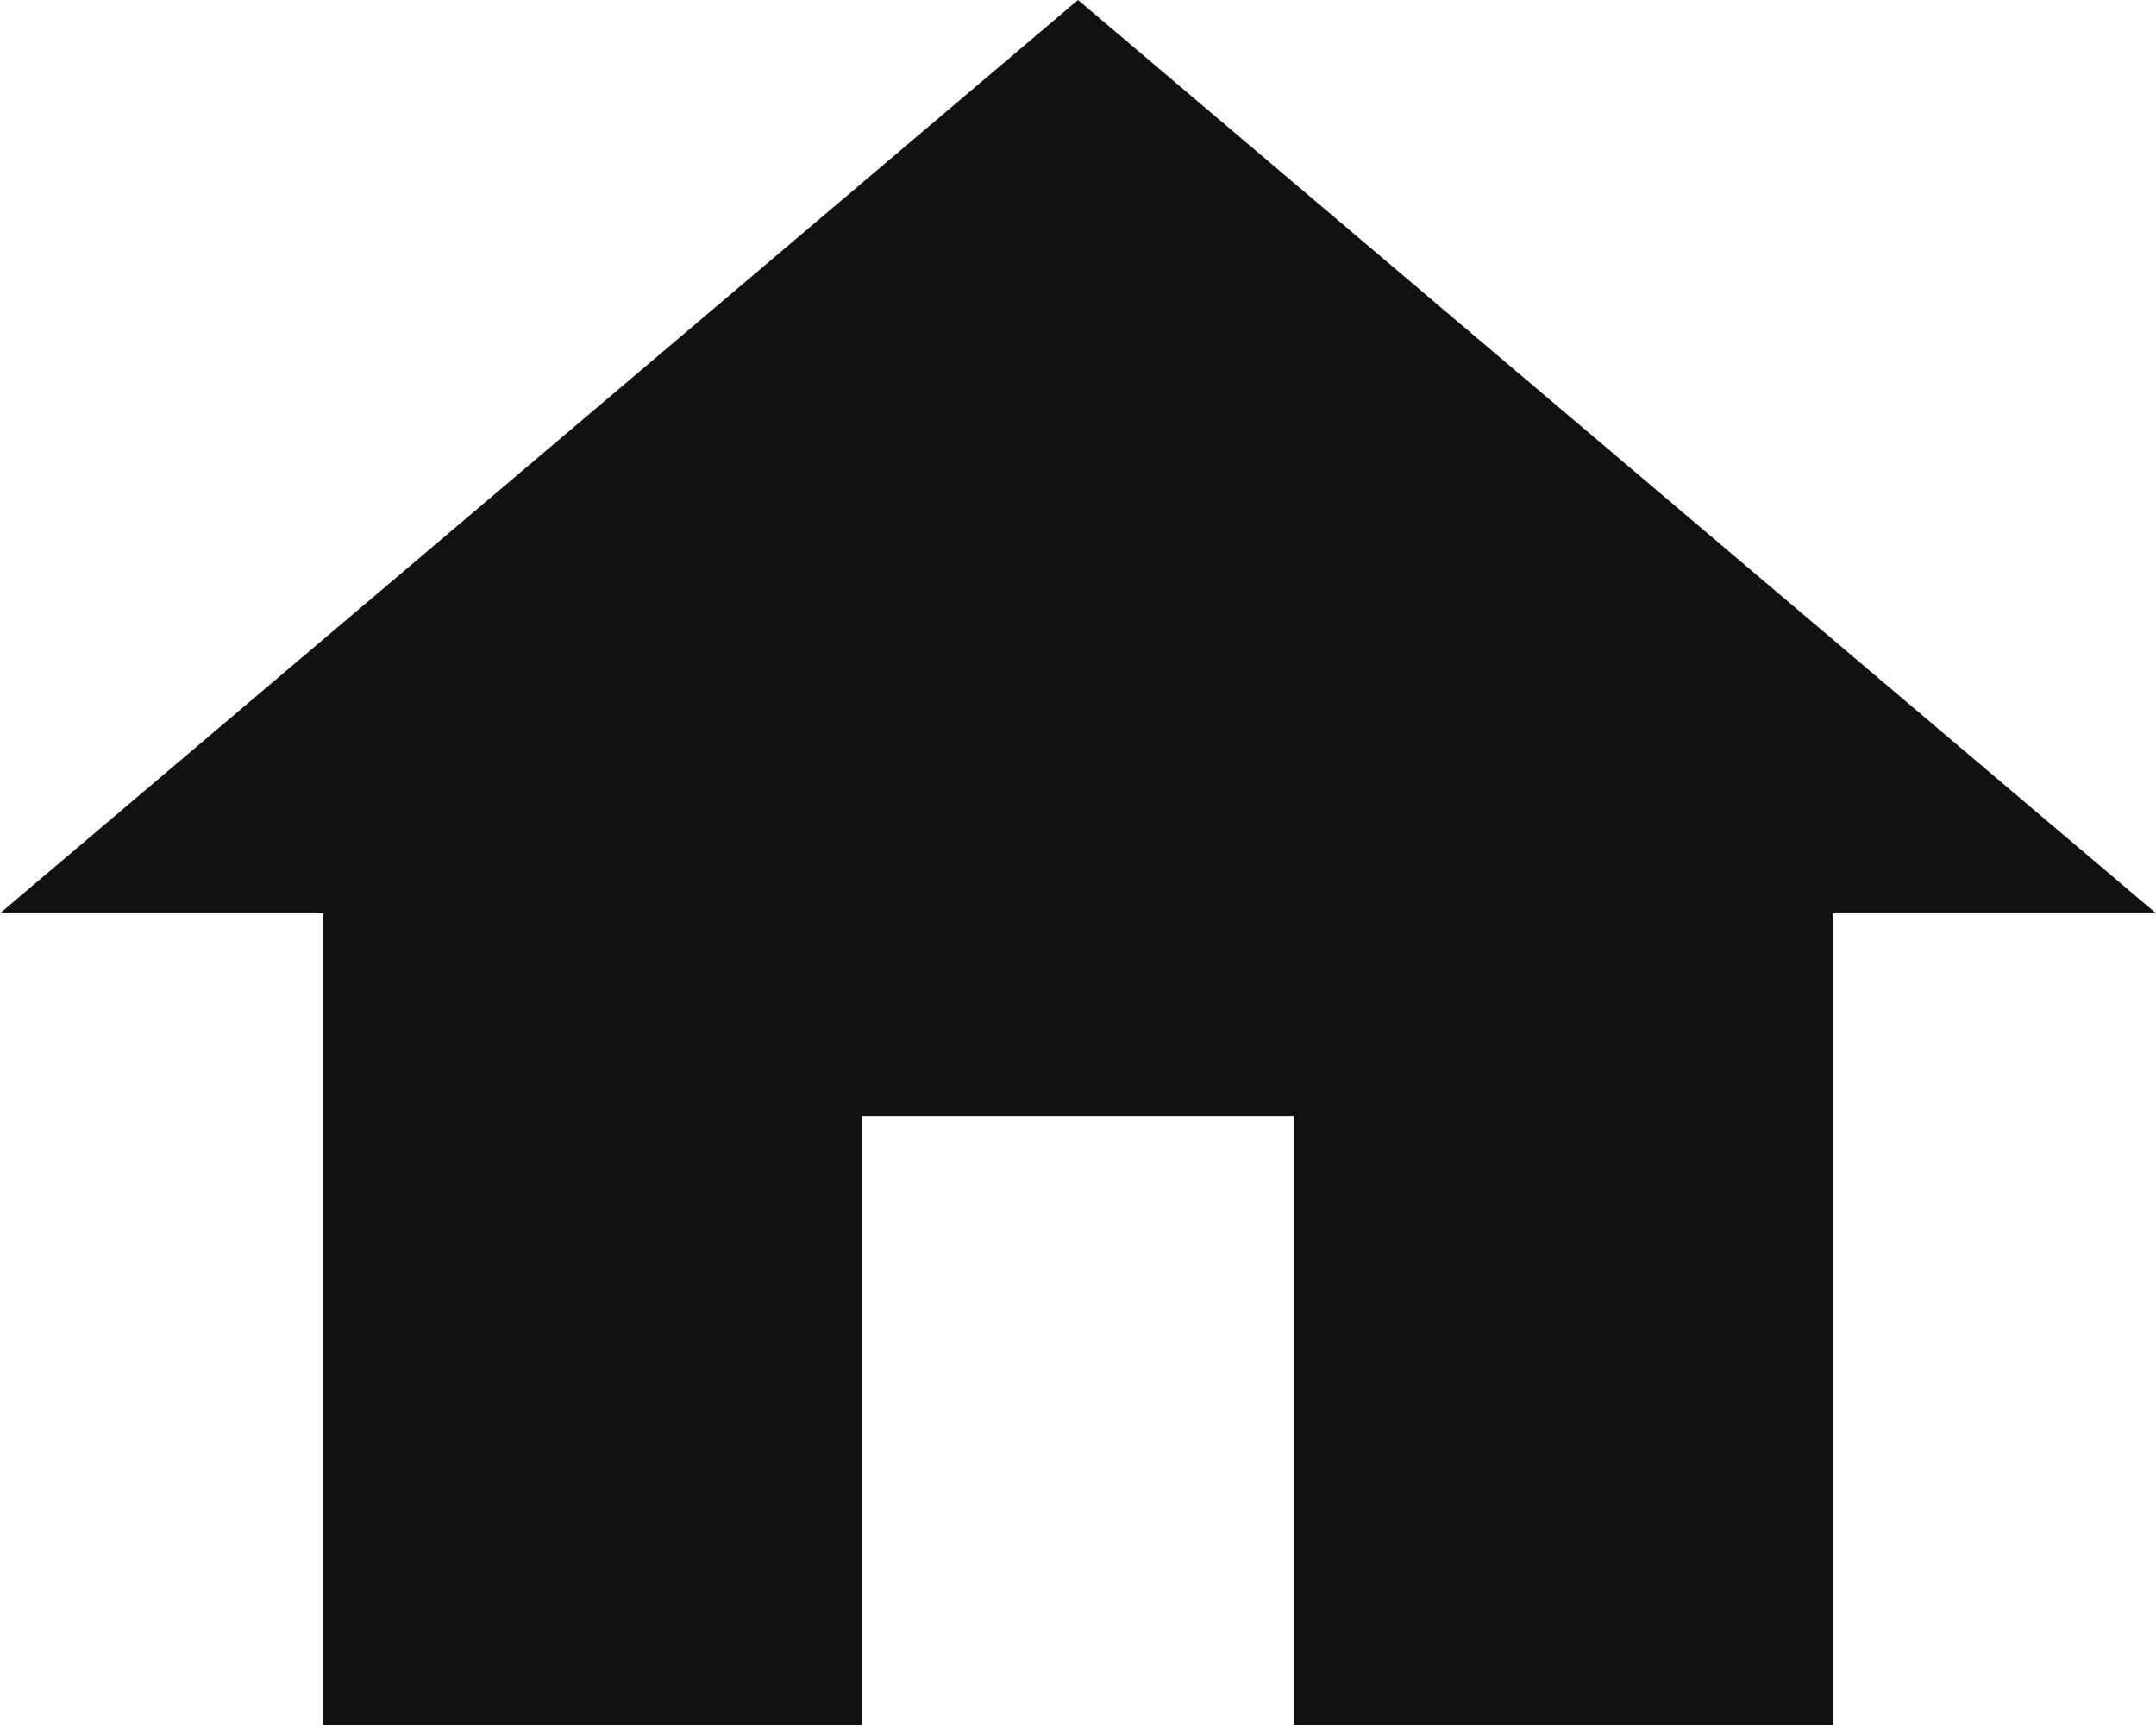 <svg xmlns="http://www.w3.org/2000/svg" width="20" height="16" viewBox="0 0 20 16">
  <path id="home" data-name="Icon material-home" d="M11,20.5V14.853h4V20.5h5V12.971h3L13,4.5,3,12.971H6V20.5Z" transform="translate(-3 -4.5)" fill="#111"/>
</svg>
